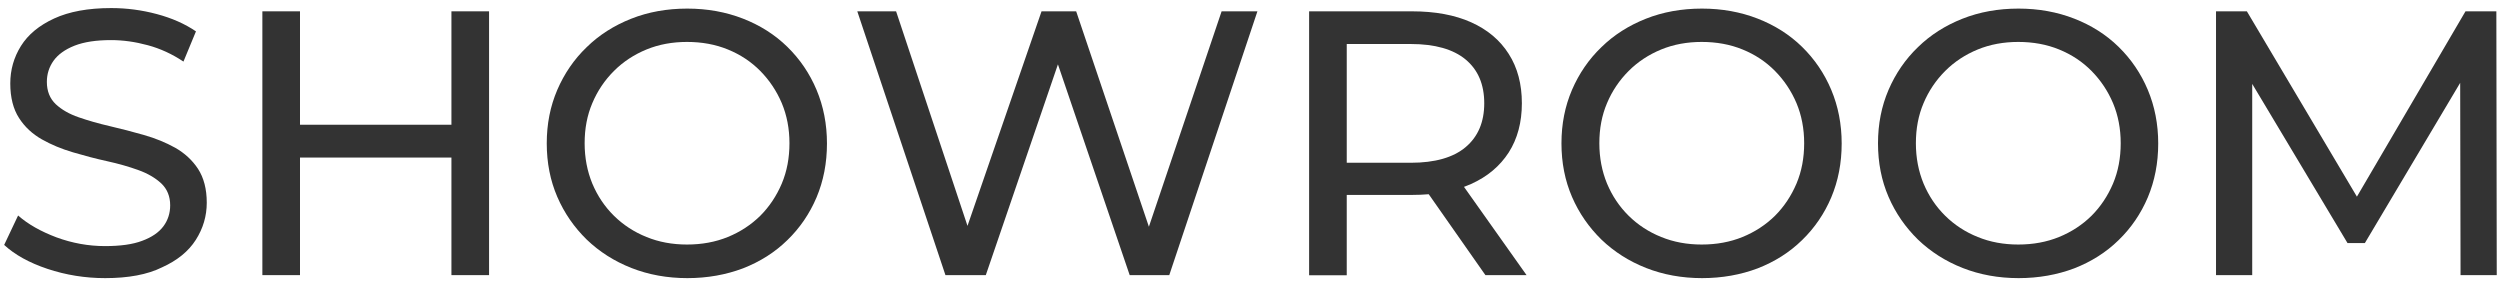 <?xml version="1.0" encoding="utf-8"?>
<!-- Generator: Adobe Illustrator 27.9.0, SVG Export Plug-In . SVG Version: 6.00 Build 0)  -->
<svg version="1.1" id="Layer_1" xmlns="http://www.w3.org/2000/svg" xmlns:xlink="http://www.w3.org/1999/xlink" x="0px" y="0px"
	 width="1920px" height="220px" viewBox="0 0 1920 220" style="enable-background:new 0 0 1920 220;" xml:space="preserve">
<style type="text/css">
	.st0{fill:#333333;}
</style>
<g>
	<path class="st0" d="M80.8,213.6c-15.4,0-30.2-2.4-44.3-7.1c-14.1-4.7-25.2-10.9-33.3-18.4l10.7-22.6c7.7,6.8,17.6,12.3,29.5,16.8
		c12,4.4,24.4,6.7,37.3,6.7c11.8,0,21.3-1.3,28.6-4.1c7.3-2.7,12.7-6.4,16.2-11.1c3.5-4.7,5.2-10.1,5.2-16.1
		c0-6.9-2.3-12.5-6.8-16.8c-4.5-4.2-10.4-7.7-17.7-10.3c-7.2-2.6-15.2-4.9-23.9-6.8c-8.7-1.9-17.4-4.2-26.2-6.8
		c-8.8-2.6-16.8-5.9-24-10c-7.2-4.1-13.1-9.5-17.5-16.4c-4.4-6.8-6.7-15.7-6.7-26.5c0-10.4,2.7-20,8.2-28.8
		c5.5-8.8,14-15.8,25.5-21.1c11.5-5.3,26.1-8,43.8-8c11.8,0,23.4,1.5,35,4.6c11.6,3.1,21.6,7.5,30.1,13.3l-9.6,23.2
		c-8.7-5.8-17.8-10-27.5-12.6c-9.6-2.6-19-3.9-28.1-3.9c-11.4,0-20.7,1.4-28.1,4.3c-7.3,2.9-12.7,6.8-16.1,11.6
		c-3.4,4.8-5.1,10.2-5.1,16.2c0,7.1,2.3,12.8,6.8,17.1c4.5,4.2,10.4,7.6,17.7,10.1c7.2,2.5,15.2,4.8,23.9,6.8
		c8.7,2,17.4,4.3,26.2,6.8c8.8,2.5,16.8,5.8,24,9.8c7.2,4.1,13.1,9.5,17.5,16.2c4.4,6.8,6.7,15.4,6.7,26c0,10.2-2.8,19.7-8.4,28.5
		c-5.6,8.8-14.2,15.8-25.9,21.1C113.2,210.9,98.5,213.6,80.8,213.6z"/>
	<path class="st0" d="M230.4,211.3h-28.9V8.7h28.9V211.3z M349.3,121H227.5V95.8h121.8V121z M346.7,8.7h28.9v202.6h-28.9V8.7z"/>
	<path class="st0" d="M527.9,213.6c-15.4,0-29.8-2.6-43-7.8c-13.2-5.2-24.6-12.5-34.3-21.8c-9.6-9.4-17.2-20.3-22.6-32.8
		c-5.4-12.5-8.1-26.2-8.1-41.1c0-14.9,2.7-28.5,8.1-41.1c5.4-12.5,12.9-23.5,22.6-32.8c9.6-9.4,21-16.6,34.1-21.8
		c13.1-5.2,27.5-7.8,43.1-7.8c15.4,0,29.7,2.6,42.8,7.7c13.1,5.1,24.5,12.3,34.1,21.7c9.6,9.4,17.1,20.4,22.4,33
		c5.3,12.6,8,26.4,8,41.2c0,15-2.7,28.8-8,41.4c-5.3,12.5-12.8,23.5-22.4,32.8c-9.6,9.4-21,16.6-34.1,21.7
		C557.6,211,543.3,213.6,527.9,213.6z M527.6,187.8c11.4,0,21.8-1.9,31.4-5.8c9.5-3.9,17.8-9.3,24.9-16.3c7-7,12.5-15.3,16.5-24.7
		c4-9.5,5.9-19.8,5.9-31c0-11.2-2-21.5-5.9-30.8c-4-9.4-9.5-17.6-16.5-24.7c-7-7.1-15.3-12.6-24.9-16.5c-9.5-3.9-20-5.8-31.4-5.8
		c-11.2,0-21.6,1.9-31.1,5.8c-9.5,3.9-17.9,9.4-25,16.5c-7.1,7.1-12.7,15.4-16.6,24.7c-4,9.4-5.9,19.6-5.9,30.8
		c0,11.2,2,21.5,5.9,31c4,9.5,9.5,17.7,16.6,24.7c7.1,7,15.5,12.5,25,16.3C506,185.9,516.4,187.8,527.6,187.8z"/>
	<path class="st0" d="M726.1,211.3L658.4,8.7h29.8l62.2,186.9h-15L799.9,8.7h26.6l63.1,186.9h-14.5L938.2,8.7h27.5L898,211.3h-30.4
		l-59-173.3h7.8l-59.3,173.3H726.1z"/>
	<path class="st0" d="M1005.4,211.3V8.7h79c17.7,0,32.9,2.8,45.4,8.4c12.5,5.6,22.2,13.7,28.9,24.3c6.8,10.6,10.1,23.3,10.1,37.9
		c0,14.7-3.4,27.3-10.1,37.8c-6.8,10.5-16.4,18.6-28.9,24.2c-12.5,5.6-27.7,8.4-45.4,8.4h-63.1l13-13.3v75H1005.4z M1034.3,139.2
		l-13-14.2h62.2c18.5,0,32.6-4,42.1-12c9.5-8,14.3-19.2,14.3-33.7c0-14.5-4.8-25.7-14.3-33.6c-9.5-7.9-23.6-11.9-42.1-11.9h-62.2
		l13-14.5V139.2z M1140.8,211.3l-51.5-73.5h31l52.1,73.5H1140.8z"/>
	<path class="st0" d="M1307.2,213.6c-15.4,0-29.8-2.6-43-7.8c-13.2-5.2-24.6-12.5-34.3-21.8c-9.6-9.4-17.2-20.3-22.6-32.8
		c-5.4-12.5-8.1-26.2-8.1-41.1c0-14.9,2.7-28.5,8.1-41.1c5.4-12.5,12.9-23.5,22.6-32.8c9.6-9.4,21-16.6,34.1-21.8
		c13.1-5.2,27.5-7.8,43.1-7.8c15.4,0,29.7,2.6,42.8,7.7c13.1,5.1,24.5,12.3,34.1,21.7c9.6,9.4,17.1,20.4,22.4,33
		c5.3,12.6,8,26.4,8,41.2c0,15-2.7,28.8-8,41.4c-5.3,12.5-12.8,23.5-22.4,32.8c-9.6,9.4-21,16.6-34.1,21.7
		C1336.9,211,1322.6,213.6,1307.2,213.6z M1306.9,187.8c11.4,0,21.8-1.9,31.4-5.8c9.5-3.9,17.8-9.3,24.9-16.3
		c7-7,12.5-15.3,16.5-24.7c4-9.5,5.9-19.8,5.9-31c0-11.2-2-21.5-5.9-30.8c-4-9.4-9.5-17.6-16.5-24.7c-7-7.1-15.3-12.6-24.9-16.5
		c-9.5-3.9-20-5.8-31.4-5.8c-11.2,0-21.6,1.9-31.1,5.8c-9.5,3.9-17.9,9.4-25,16.5c-7.1,7.1-12.7,15.4-16.6,24.7
		c-4,9.4-5.9,19.6-5.9,30.8c0,11.2,2,21.5,5.9,31c4,9.5,9.5,17.7,16.6,24.7c7.1,7,15.5,12.5,25,16.3
		C1285.3,185.9,1295.7,187.8,1306.9,187.8z"/>
	<path class="st0" d="M1550.3,213.6c-15.4,0-29.8-2.6-43-7.8c-13.2-5.2-24.6-12.5-34.3-21.8c-9.6-9.4-17.2-20.3-22.6-32.8
		c-5.4-12.5-8.1-26.2-8.1-41.1c0-14.9,2.7-28.5,8.1-41.1c5.4-12.5,12.9-23.5,22.6-32.8c9.6-9.4,21-16.6,34.1-21.8
		c13.1-5.2,27.5-7.8,43.1-7.8c15.4,0,29.7,2.6,42.8,7.7c13.1,5.1,24.5,12.3,34.1,21.7c9.6,9.4,17.1,20.4,22.4,33
		c5.3,12.6,8,26.4,8,41.2c0,15-2.7,28.8-8,41.4c-5.3,12.5-12.8,23.5-22.4,32.8c-9.6,9.4-21,16.6-34.1,21.7
		C1580,211,1565.7,213.6,1550.3,213.6z M1550,187.8c11.4,0,21.8-1.9,31.4-5.8c9.5-3.9,17.8-9.3,24.9-16.3c7-7,12.5-15.3,16.5-24.7
		c4-9.5,5.9-19.8,5.9-31c0-11.2-2-21.5-5.9-30.8c-4-9.4-9.5-17.6-16.5-24.7c-7-7.1-15.3-12.6-24.9-16.5c-9.5-3.9-20-5.8-31.4-5.8
		c-11.2,0-21.6,1.9-31.1,5.8c-9.5,3.9-17.9,9.4-25,16.5c-7.1,7.1-12.7,15.4-16.6,24.7c-4,9.4-5.9,19.6-5.9,30.8
		c0,11.2,2,21.5,5.9,31c4,9.5,9.5,17.7,16.6,24.7c7.1,7,15.5,12.5,25,16.3C1528.4,185.9,1538.8,187.8,1550,187.8z"/>
	<path class="st0" d="M1701.9,211.3V8.7h23.7l90.9,153.1h-12.7l89.7-153.1h23.7l0.3,202.6h-27.8l-0.3-158.9h6.7l-79.9,134.3h-13.3
		l-80.4-134.3h7.2v158.9H1701.9z"/>
</g>
</svg>
